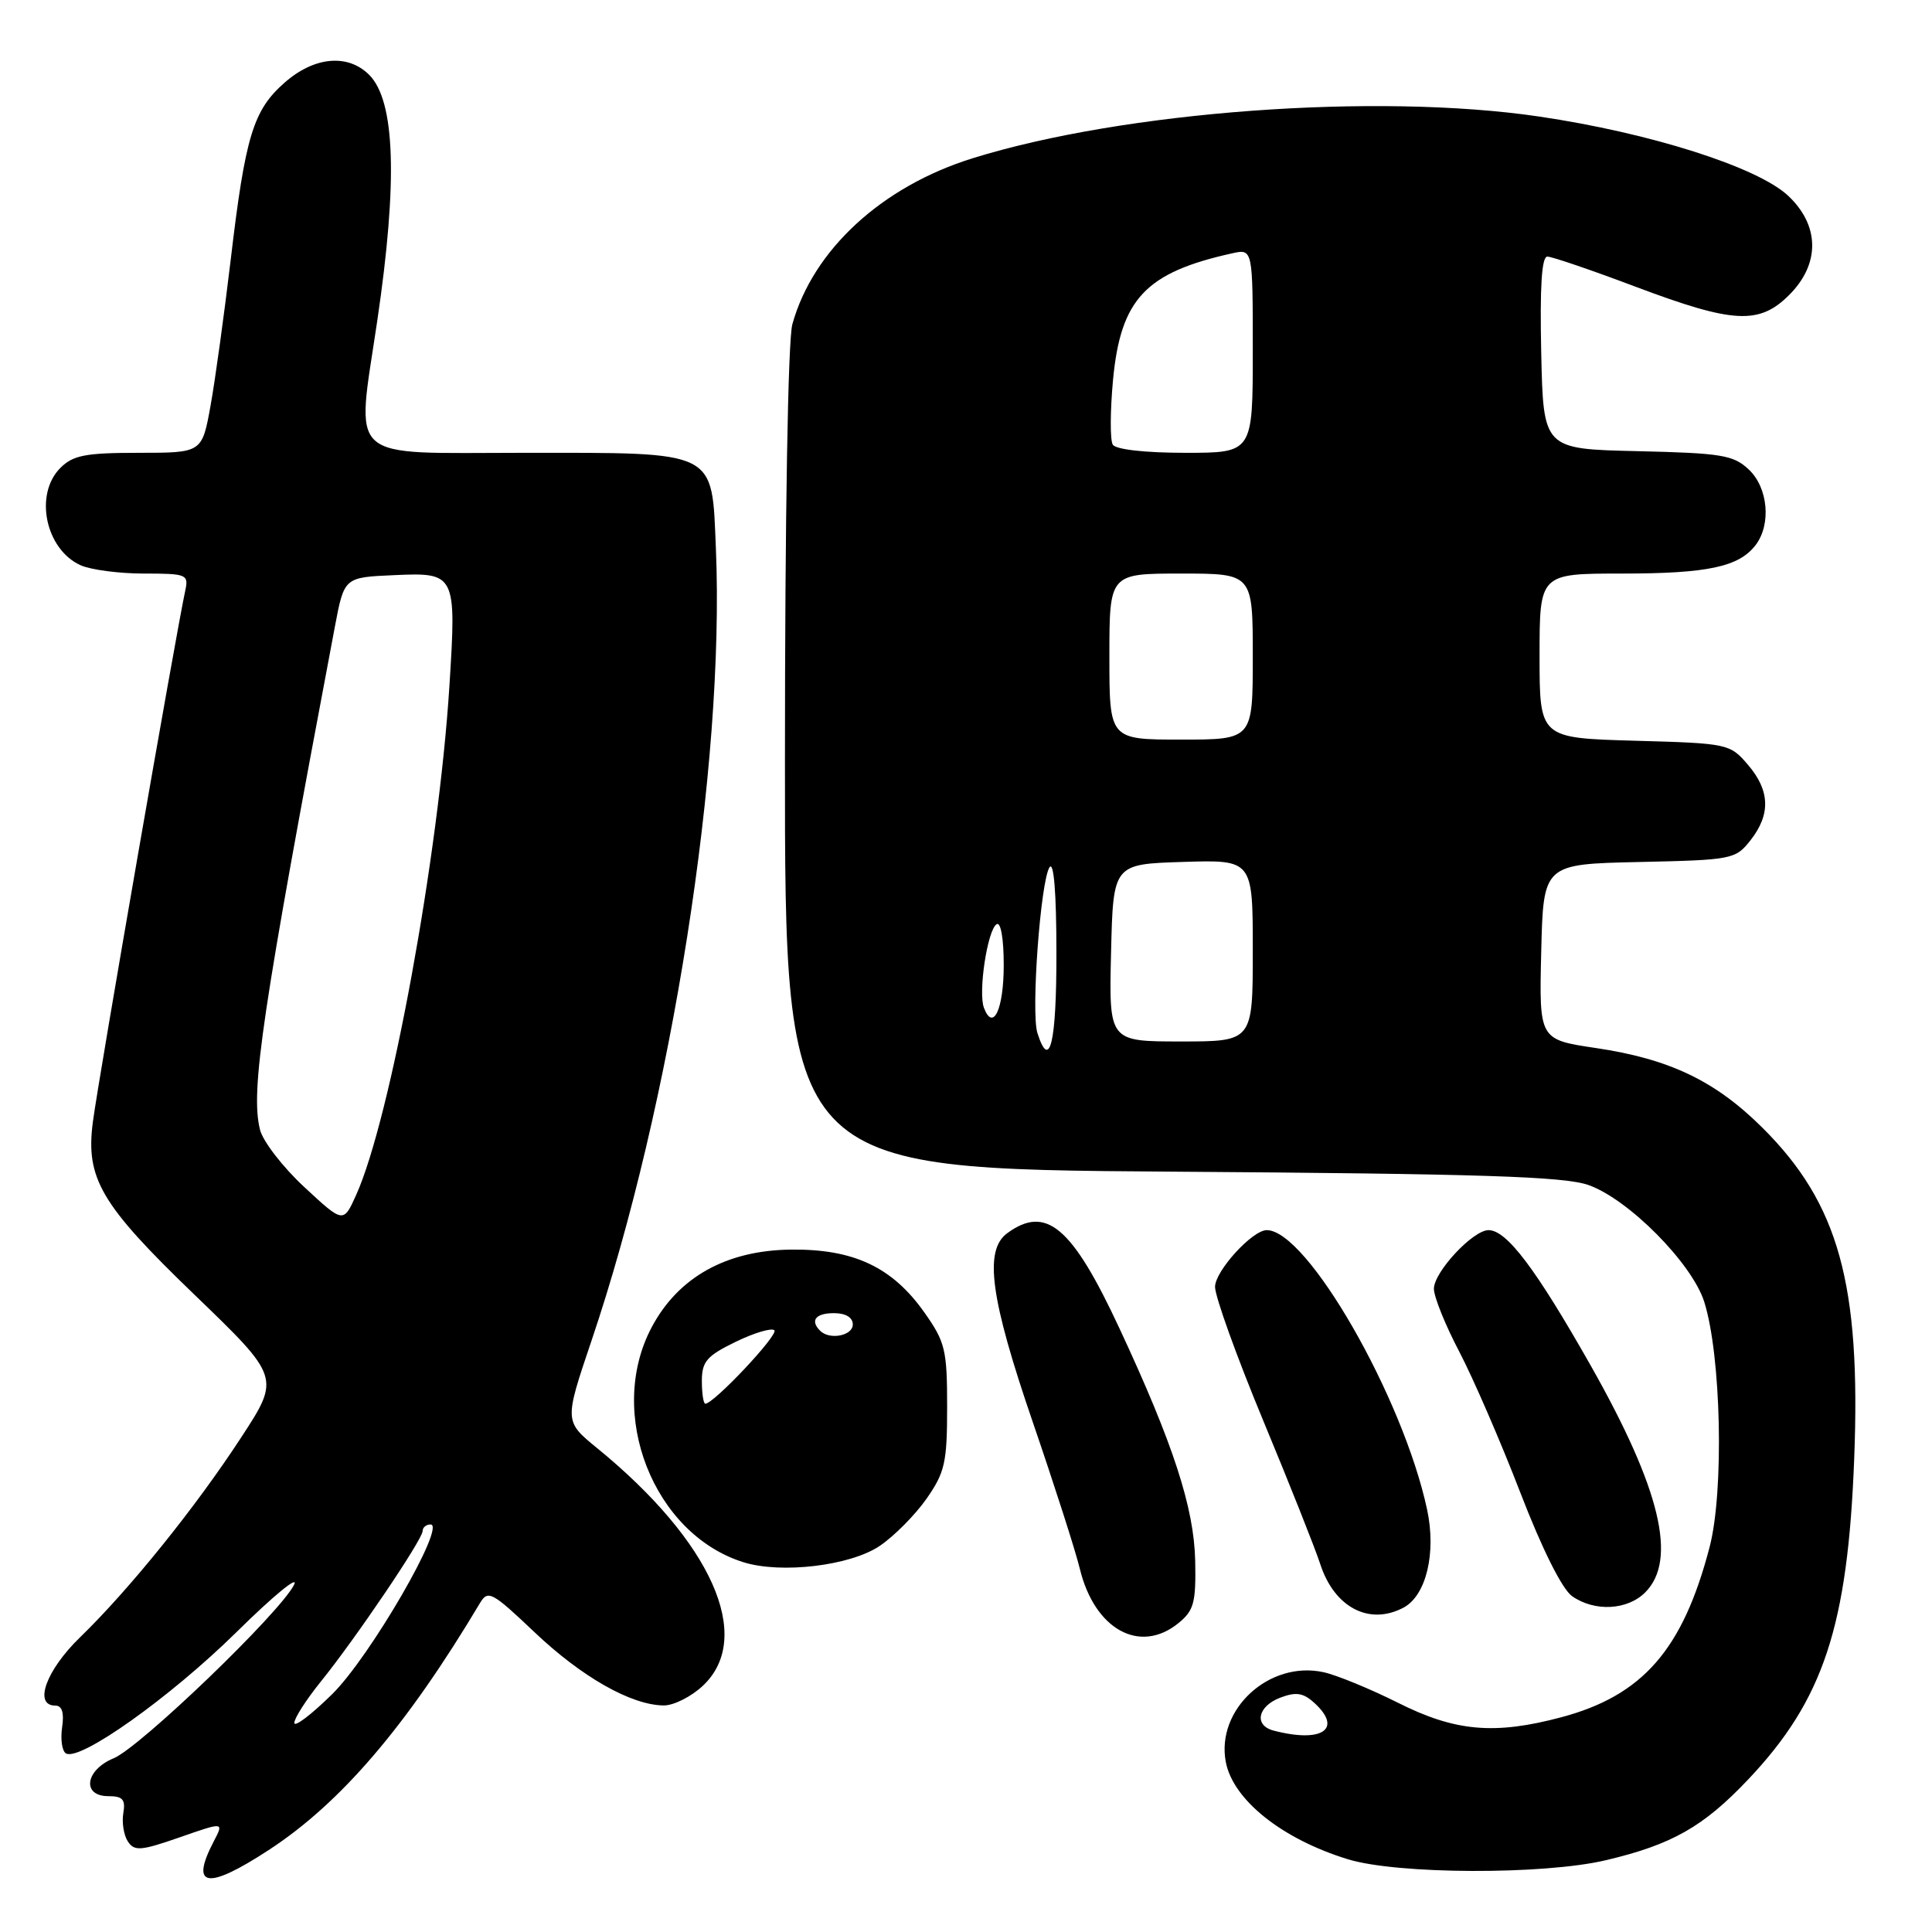 <?xml version="1.0" encoding="UTF-8" standalone="no"?>
<!DOCTYPE svg PUBLIC "-//W3C//DTD SVG 1.1//EN" "http://www.w3.org/Graphics/SVG/1.1/DTD/svg11.dtd" >
<svg xmlns="http://www.w3.org/2000/svg" xmlns:xlink="http://www.w3.org/1999/xlink" version="1.1" viewBox="0 0 256 256">
 <g >
 <path fill="currentColor"
d=" M 35.59 245.15 C 45.14 238.93 53.88 228.71 63.62 212.38 C 64.66 210.65 65.23 210.96 70.83 216.28 C 77.09 222.22 83.64 225.94 87.95 225.98 C 89.29 225.99 91.65 224.79 93.20 223.31 C 99.92 216.87 94.27 204.25 79.13 191.89 C 74.77 188.33 74.77 188.33 78.35 177.73 C 89.01 146.23 96.06 101.34 94.86 72.69 C 94.30 59.53 95.25 60.00 69.34 60.00 C 45.54 60.00 47.19 61.49 49.99 42.50 C 52.72 24.02 52.37 13.37 48.92 9.92 C 46.09 7.09 41.64 7.49 37.71 10.95 C 33.55 14.60 32.50 18.04 30.56 34.50 C 29.71 41.65 28.52 50.31 27.90 53.75 C 26.77 60.00 26.77 60.00 18.39 60.00 C 11.33 60.00 9.68 60.32 8.00 62.00 C 4.51 65.49 6.01 72.77 10.66 74.89 C 12.00 75.50 15.78 76.00 19.07 76.00 C 24.74 76.00 25.01 76.11 24.55 78.25 C 23.31 83.97 13.08 142.79 12.31 148.63 C 11.32 156.14 13.33 159.57 25.72 171.51 C 37.15 182.52 37.15 182.52 31.93 190.51 C 25.88 199.78 17.16 210.59 10.60 216.96 C 6.11 221.31 4.41 226.00 7.33 226.00 C 8.22 226.00 8.52 226.94 8.23 228.88 C 8.00 230.47 8.22 232.02 8.73 232.33 C 10.54 233.45 22.54 224.92 31.31 216.29 C 36.21 211.45 39.66 208.62 38.96 210.00 C 37.08 213.73 18.58 231.52 15.06 232.98 C 11.28 234.54 10.80 238.00 14.36 238.00 C 16.26 238.00 16.65 238.44 16.34 240.25 C 16.13 241.49 16.40 243.18 16.94 244.00 C 17.81 245.32 18.65 245.25 23.80 243.46 C 29.67 241.41 29.67 241.41 28.34 243.96 C 25.13 250.10 27.42 250.48 35.59 245.15 Z  M 212.78 246.49 C 221.54 244.42 225.71 242.06 231.66 235.77 C 241.62 225.24 244.84 215.50 245.69 193.31 C 246.59 170.16 243.64 159.49 233.56 149.46 C 227.31 143.23 221.23 140.32 211.47 138.87 C 203.94 137.75 203.94 137.75 204.22 126.12 C 204.50 114.50 204.50 114.50 217.20 114.22 C 229.54 113.95 229.96 113.87 231.95 111.34 C 234.65 107.90 234.54 104.74 231.59 101.31 C 229.22 98.55 228.95 98.49 216.59 98.15 C 204.00 97.79 204.00 97.79 204.00 86.90 C 204.00 76.00 204.00 76.00 214.93 76.00 C 226.29 76.00 230.43 75.11 232.64 72.21 C 234.72 69.46 234.28 64.61 231.72 62.21 C 229.68 60.29 228.12 60.04 216.97 59.78 C 204.50 59.50 204.50 59.50 204.22 46.75 C 204.03 38.01 204.28 34.00 205.03 34.00 C 205.64 34.00 210.91 35.80 216.74 38.00 C 229.68 42.87 233.10 43.06 237.08 39.08 C 241.20 34.96 241.13 29.86 236.92 25.92 C 232.84 22.12 218.64 17.61 203.93 15.44 C 182.43 12.27 148.92 14.74 128.91 20.96 C 116.86 24.70 107.73 33.10 104.99 42.97 C 104.41 45.08 104.01 68.32 104.01 100.70 C 104.00 154.90 104.00 154.90 155.25 155.25 C 196.31 155.53 207.30 155.89 210.50 157.03 C 215.80 158.91 224.21 167.40 225.82 172.50 C 228.07 179.62 228.46 197.61 226.53 205.00 C 222.98 218.59 217.67 224.67 206.86 227.55 C 198.03 229.90 192.82 229.44 185.23 225.62 C 181.53 223.77 177.08 221.94 175.35 221.57 C 168.18 220.02 161.12 226.50 162.42 233.45 C 163.37 238.49 169.87 243.68 178.60 246.36 C 185.14 248.37 204.51 248.44 212.78 246.49 Z  M 156.14 215.08 C 158.20 213.41 158.48 212.37 158.37 206.83 C 158.22 199.79 155.48 191.35 148.34 176.03 C 142.06 162.54 138.63 159.63 133.47 163.40 C 130.35 165.68 131.22 172.04 136.87 188.50 C 139.70 196.75 142.50 205.46 143.08 207.86 C 145.03 215.91 151.03 219.23 156.14 215.08 Z  M 185.99 213.01 C 188.98 211.40 190.33 205.78 189.10 200.03 C 185.91 185.15 173.20 163.00 167.85 163.00 C 165.94 163.00 161.00 168.42 161.00 170.52 C 161.00 171.80 163.86 179.75 167.36 188.18 C 170.86 196.60 174.27 205.19 174.94 207.25 C 176.81 213.01 181.45 215.43 185.99 213.01 Z  M 218.00 211.00 C 222.29 206.71 220.02 197.28 210.81 181.00 C 203.51 168.12 199.65 163.00 197.24 163.00 C 195.17 163.00 190.00 168.55 190.00 170.77 C 190.00 171.83 191.51 175.58 193.36 179.10 C 195.20 182.62 198.84 191.01 201.44 197.75 C 204.34 205.28 207.00 210.58 208.31 211.50 C 211.29 213.59 215.63 213.37 218.00 211.00 Z  M 116.57 204.84 C 118.48 203.55 121.26 200.74 122.77 198.59 C 125.21 195.09 125.50 193.79 125.50 186.42 C 125.50 178.87 125.25 177.82 122.50 173.93 C 118.25 167.90 113.12 165.48 104.80 165.58 C 96.24 165.67 89.84 169.25 86.33 175.91 C 80.32 187.28 86.57 203.26 98.50 207.00 C 103.51 208.57 112.68 207.47 116.57 204.84 Z  M 39.00 228.29 C 39.00 227.67 40.58 225.21 42.50 222.83 C 47.09 217.16 56.00 203.98 56.00 202.87 C 56.00 202.39 56.47 202.00 57.05 202.00 C 59.19 202.00 49.02 219.56 44.02 224.48 C 41.26 227.20 39.00 228.91 39.00 228.29 Z  M 40.33 157.30 C 37.48 154.66 34.84 151.24 34.45 149.69 C 33.17 144.52 34.67 134.41 44.38 83.00 C 45.61 76.50 45.61 76.50 52.22 76.21 C 60.39 75.84 60.49 76.03 59.55 90.89 C 58.12 113.41 51.75 148.18 47.21 158.30 C 45.50 162.10 45.50 162.10 40.33 157.30 Z  M 168.75 229.31 C 166.13 228.62 166.64 226.09 169.64 224.95 C 171.72 224.16 172.68 224.30 174.14 225.63 C 177.97 229.10 175.20 231.00 168.75 229.31 Z  M 137.46 136.87 C 136.60 134.15 137.87 116.83 139.06 114.93 C 139.63 114.03 139.98 118.25 139.98 126.25 C 140.00 138.18 139.09 142.01 137.46 136.87 Z  M 147.22 126.25 C 147.50 114.50 147.50 114.50 156.75 114.21 C 166.00 113.92 166.00 113.92 166.00 125.96 C 166.00 138.00 166.00 138.00 156.47 138.00 C 146.94 138.00 146.94 138.00 147.22 126.25 Z  M 130.38 133.55 C 129.59 131.49 130.84 123.21 132.06 122.46 C 132.61 122.12 133.00 124.38 133.00 127.88 C 133.00 133.71 131.60 136.74 130.38 133.55 Z  M 147.00 87.00 C 147.00 76.00 147.00 76.00 156.50 76.00 C 166.00 76.00 166.00 76.00 166.00 87.00 C 166.00 98.00 166.00 98.00 156.50 98.00 C 147.00 98.00 147.00 98.00 147.00 87.00 Z  M 147.45 58.92 C 147.08 58.32 147.10 54.47 147.48 50.35 C 148.49 39.62 151.79 36.11 163.25 33.57 C 166.00 32.96 166.00 32.96 166.00 46.48 C 166.00 60.00 166.00 60.00 157.06 60.00 C 151.72 60.00 147.85 59.56 147.45 58.92 Z  M 93.00 182.99 C 93.00 180.41 93.65 179.66 97.48 177.80 C 99.94 176.60 102.25 175.92 102.61 176.27 C 103.19 176.86 94.59 186.00 93.46 186.00 C 93.21 186.00 93.00 184.64 93.00 182.99 Z  M 108.67 176.33 C 107.31 174.97 108.07 174.00 110.50 174.00 C 112.06 174.00 113.00 174.57 113.00 175.50 C 113.00 177.00 109.92 177.59 108.67 176.33 Z "/>
</g>
</svg>